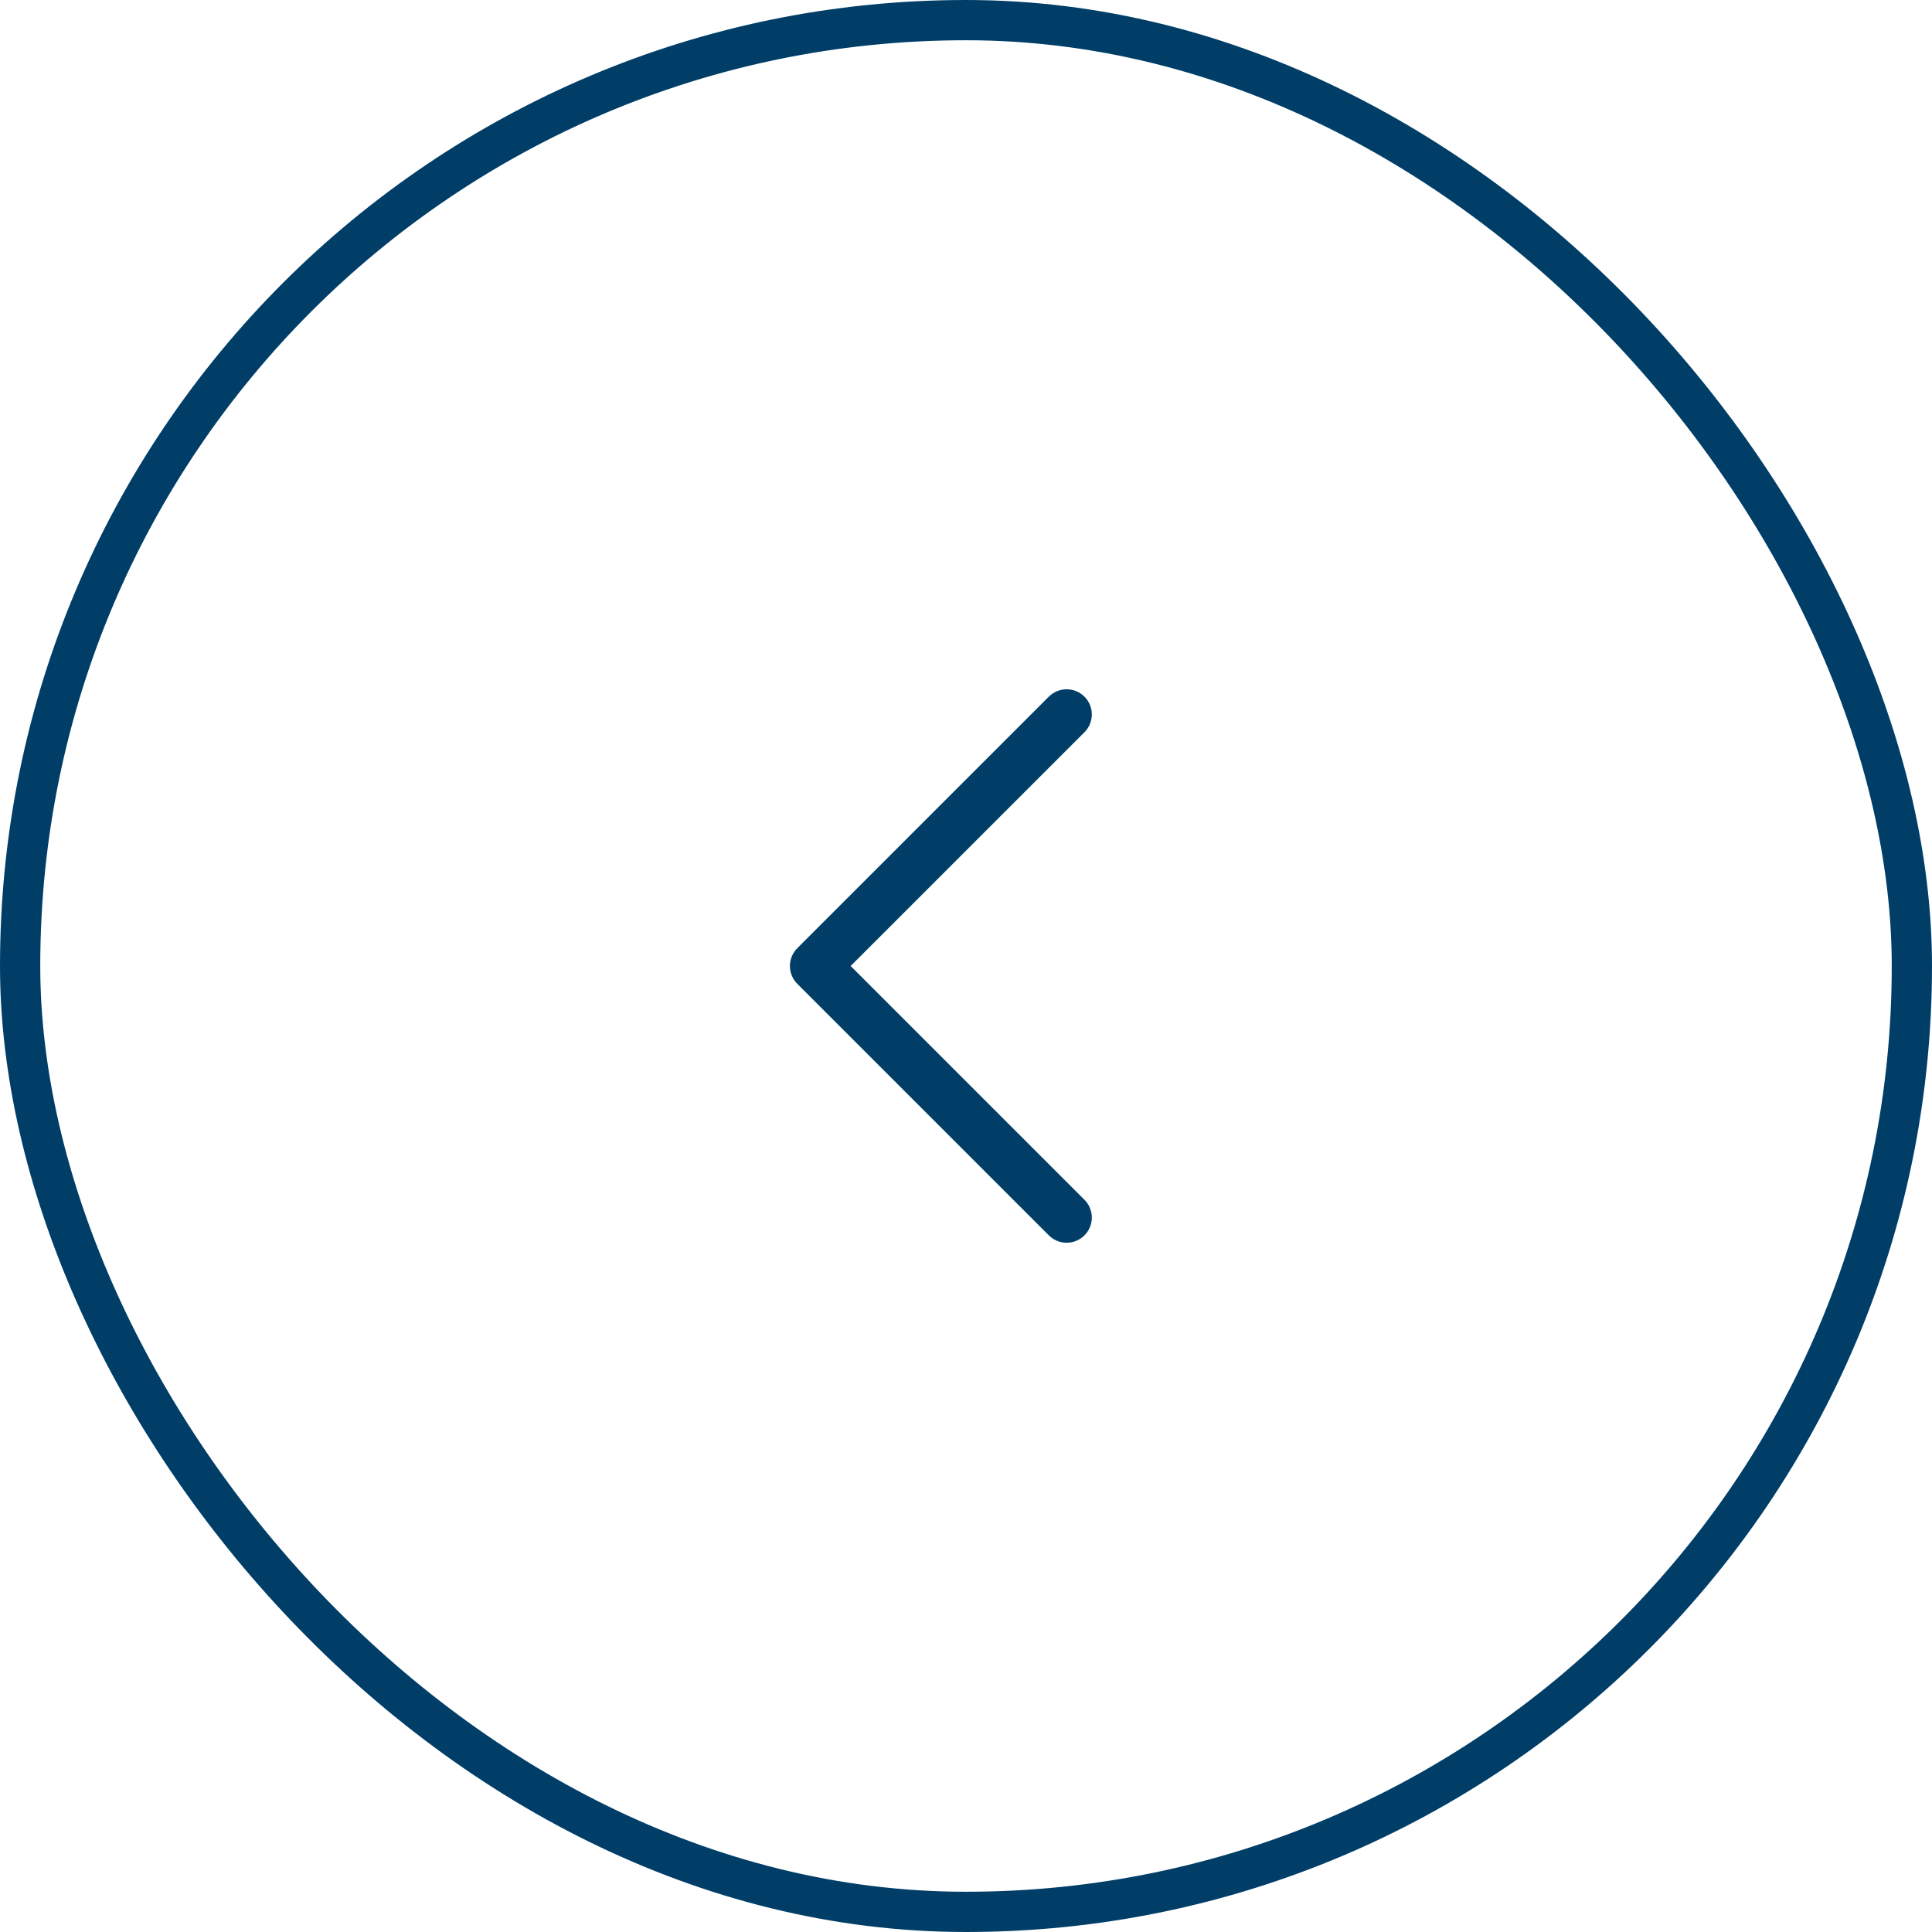 <svg width="48" height="48" viewBox="0 0 48 48" fill="none" xmlns="http://www.w3.org/2000/svg">
<path d="M26.943 29.808C27.001 29.866 27.047 29.935 27.078 30.011C27.11 30.087 27.126 30.168 27.126 30.25C27.126 30.332 27.11 30.413 27.078 30.489C27.047 30.565 27.001 30.634 26.943 30.692C26.885 30.75 26.816 30.796 26.74 30.828C26.664 30.859 26.583 30.875 26.5 30.875C26.418 30.875 26.337 30.859 26.261 30.828C26.185 30.796 26.116 30.75 26.058 30.692L19.808 24.442C19.75 24.384 19.704 24.315 19.673 24.239C19.641 24.164 19.625 24.082 19.625 24C19.625 23.918 19.641 23.837 19.673 23.761C19.704 23.685 19.75 23.616 19.808 23.558L26.058 17.308C26.176 17.191 26.335 17.125 26.5 17.125C26.666 17.125 26.825 17.191 26.943 17.308C27.06 17.425 27.126 17.584 27.126 17.75C27.126 17.916 27.06 18.075 26.943 18.192L21.134 24L26.943 29.808Z" fill="#003E68"/>
<rect x="0.5" y="0.5" width="47" height="47" rx="23.5" stroke="#003E68"/>
</svg>
